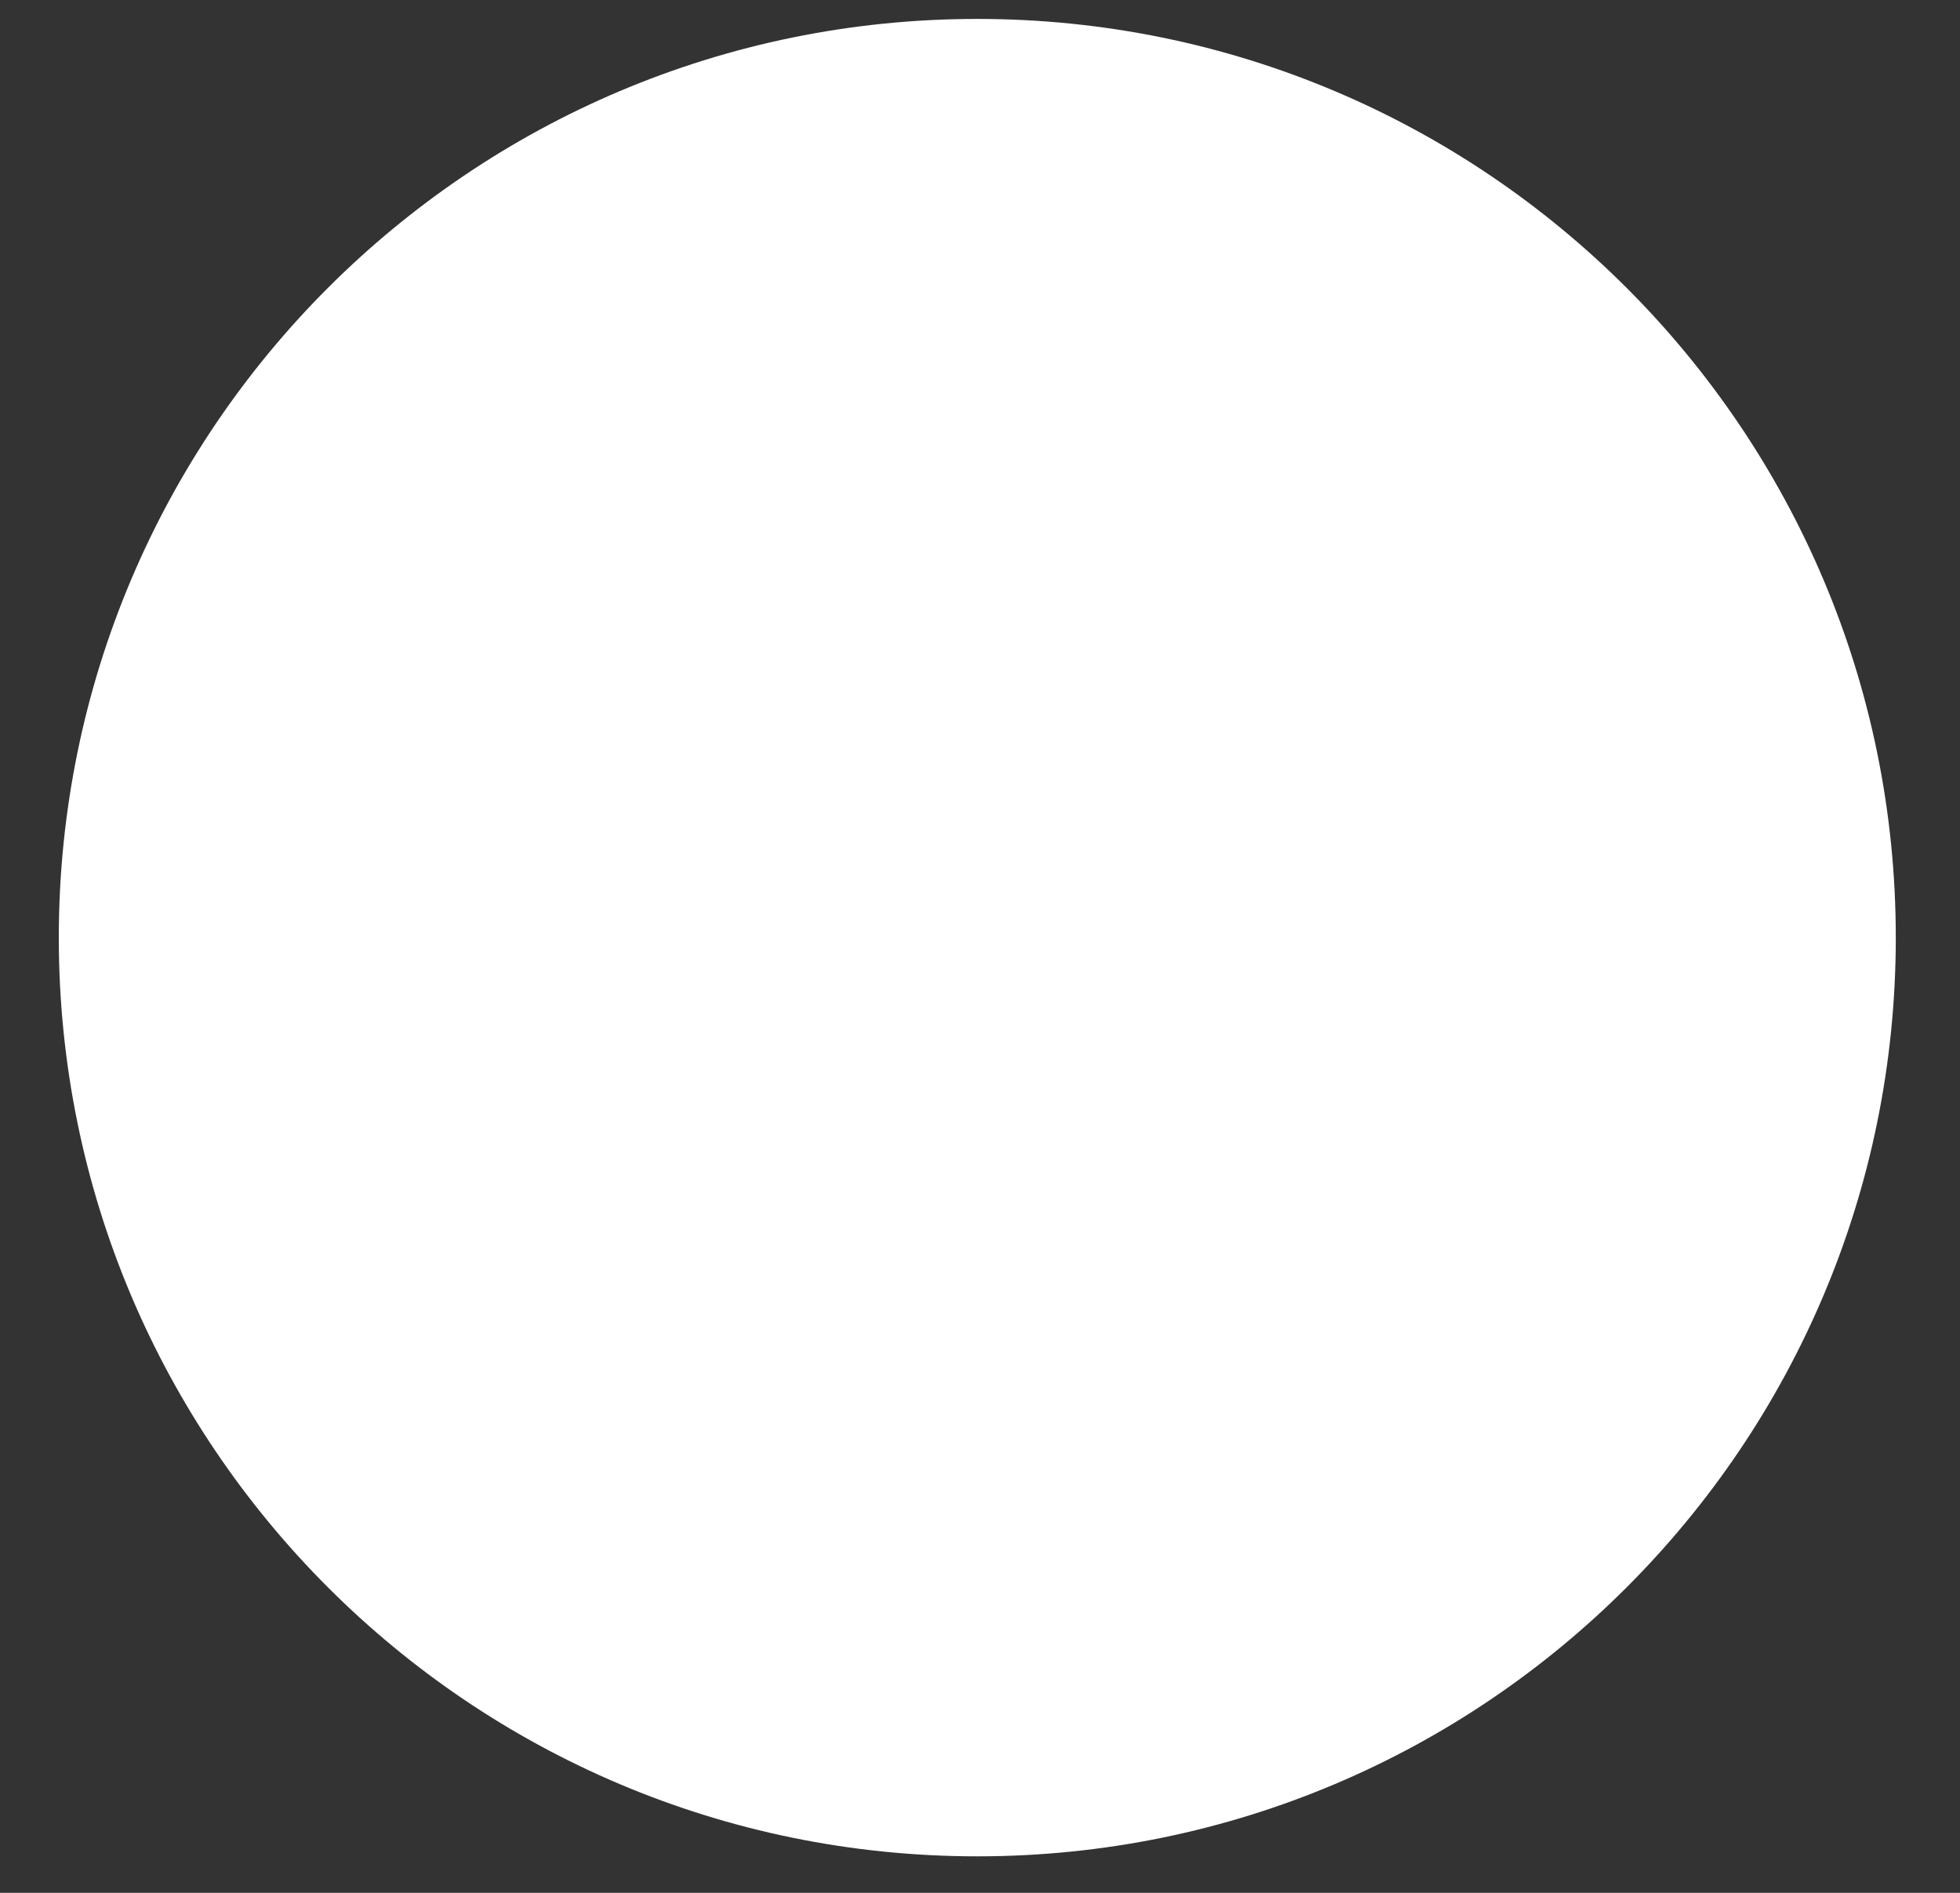<svg width="29" height="28" viewBox="0 0 29 28" fill="none" xmlns="http://www.w3.org/2000/svg">
<rect x="0" y="0" width="29" height="28" fill="#333333" stroke="none"/>
<path d="M14.46 27.46C21.965 27.46 28.05 21.375 28.05 13.87C28.05 6.364 21.965 0.28 14.46 0.28C6.954 0.28 0.87 6.364 0.87 13.87C0.87 21.375 6.954 27.46 14.46 27.46Z" fill="white"/>
</svg>

